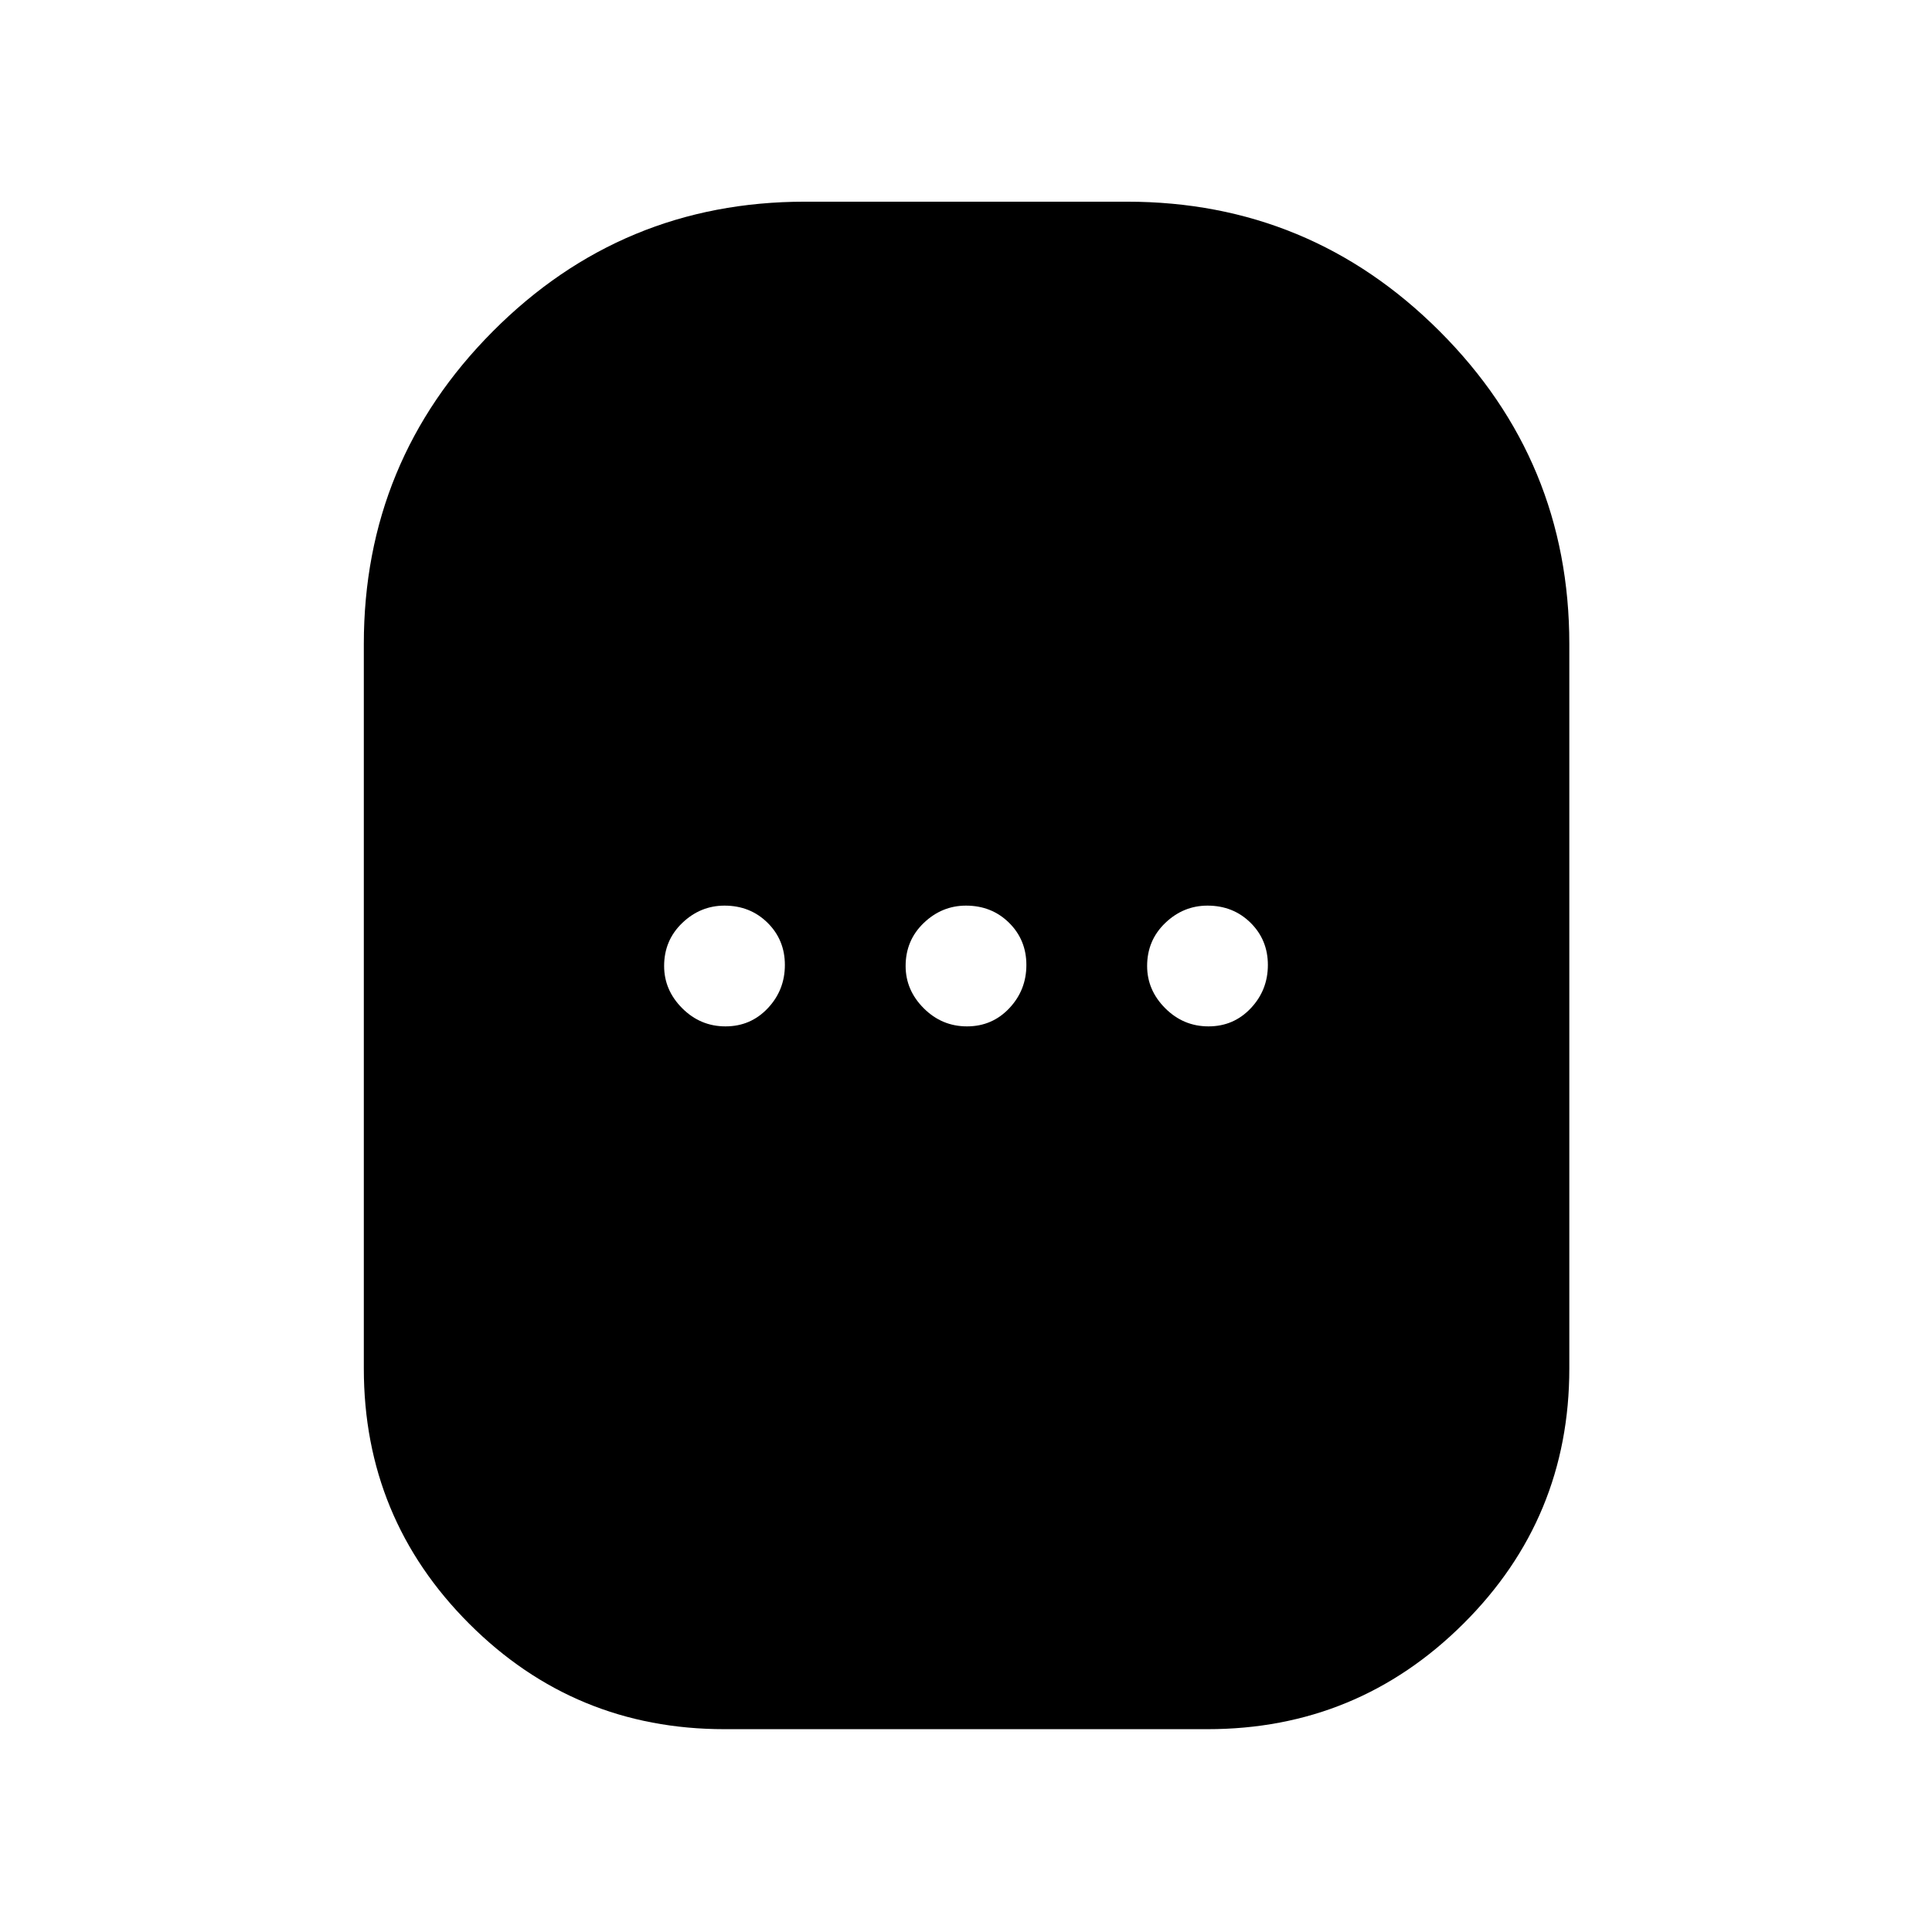 <svg xmlns="http://www.w3.org/2000/svg" width="48" height="48" viewBox="0 -960 960 960"><path d="M360-100.782q-74.465 0-126.841-52.377Q180.782-205.535 180.782-280v-360q0-90.964 64.127-155.374T400-859.784h160q90.964 0 155.374 64.41T779.784-640v360q0 74.465-52.66 126.841Q674.465-100.782 600-100.782H360ZM360.5-450q12.5 0 21-9t8.5-21.5q0-12.5-8.625-21T360-510q-12 0-21 8.625T330-480q0 12 9 21t21.5 9Zm120 0q12.5 0 21-9t8.5-21.5q0-12.5-8.625-21T480-510q-12 0-21 8.625T450-480q0 12 9 21t21.5 9Zm120 0q12.5 0 21-9t8.5-21.5q0-12.5-8.625-21T600-510q-12 0-21 8.625T570-480q0 12 9 21t21.5 9Z"/></svg>